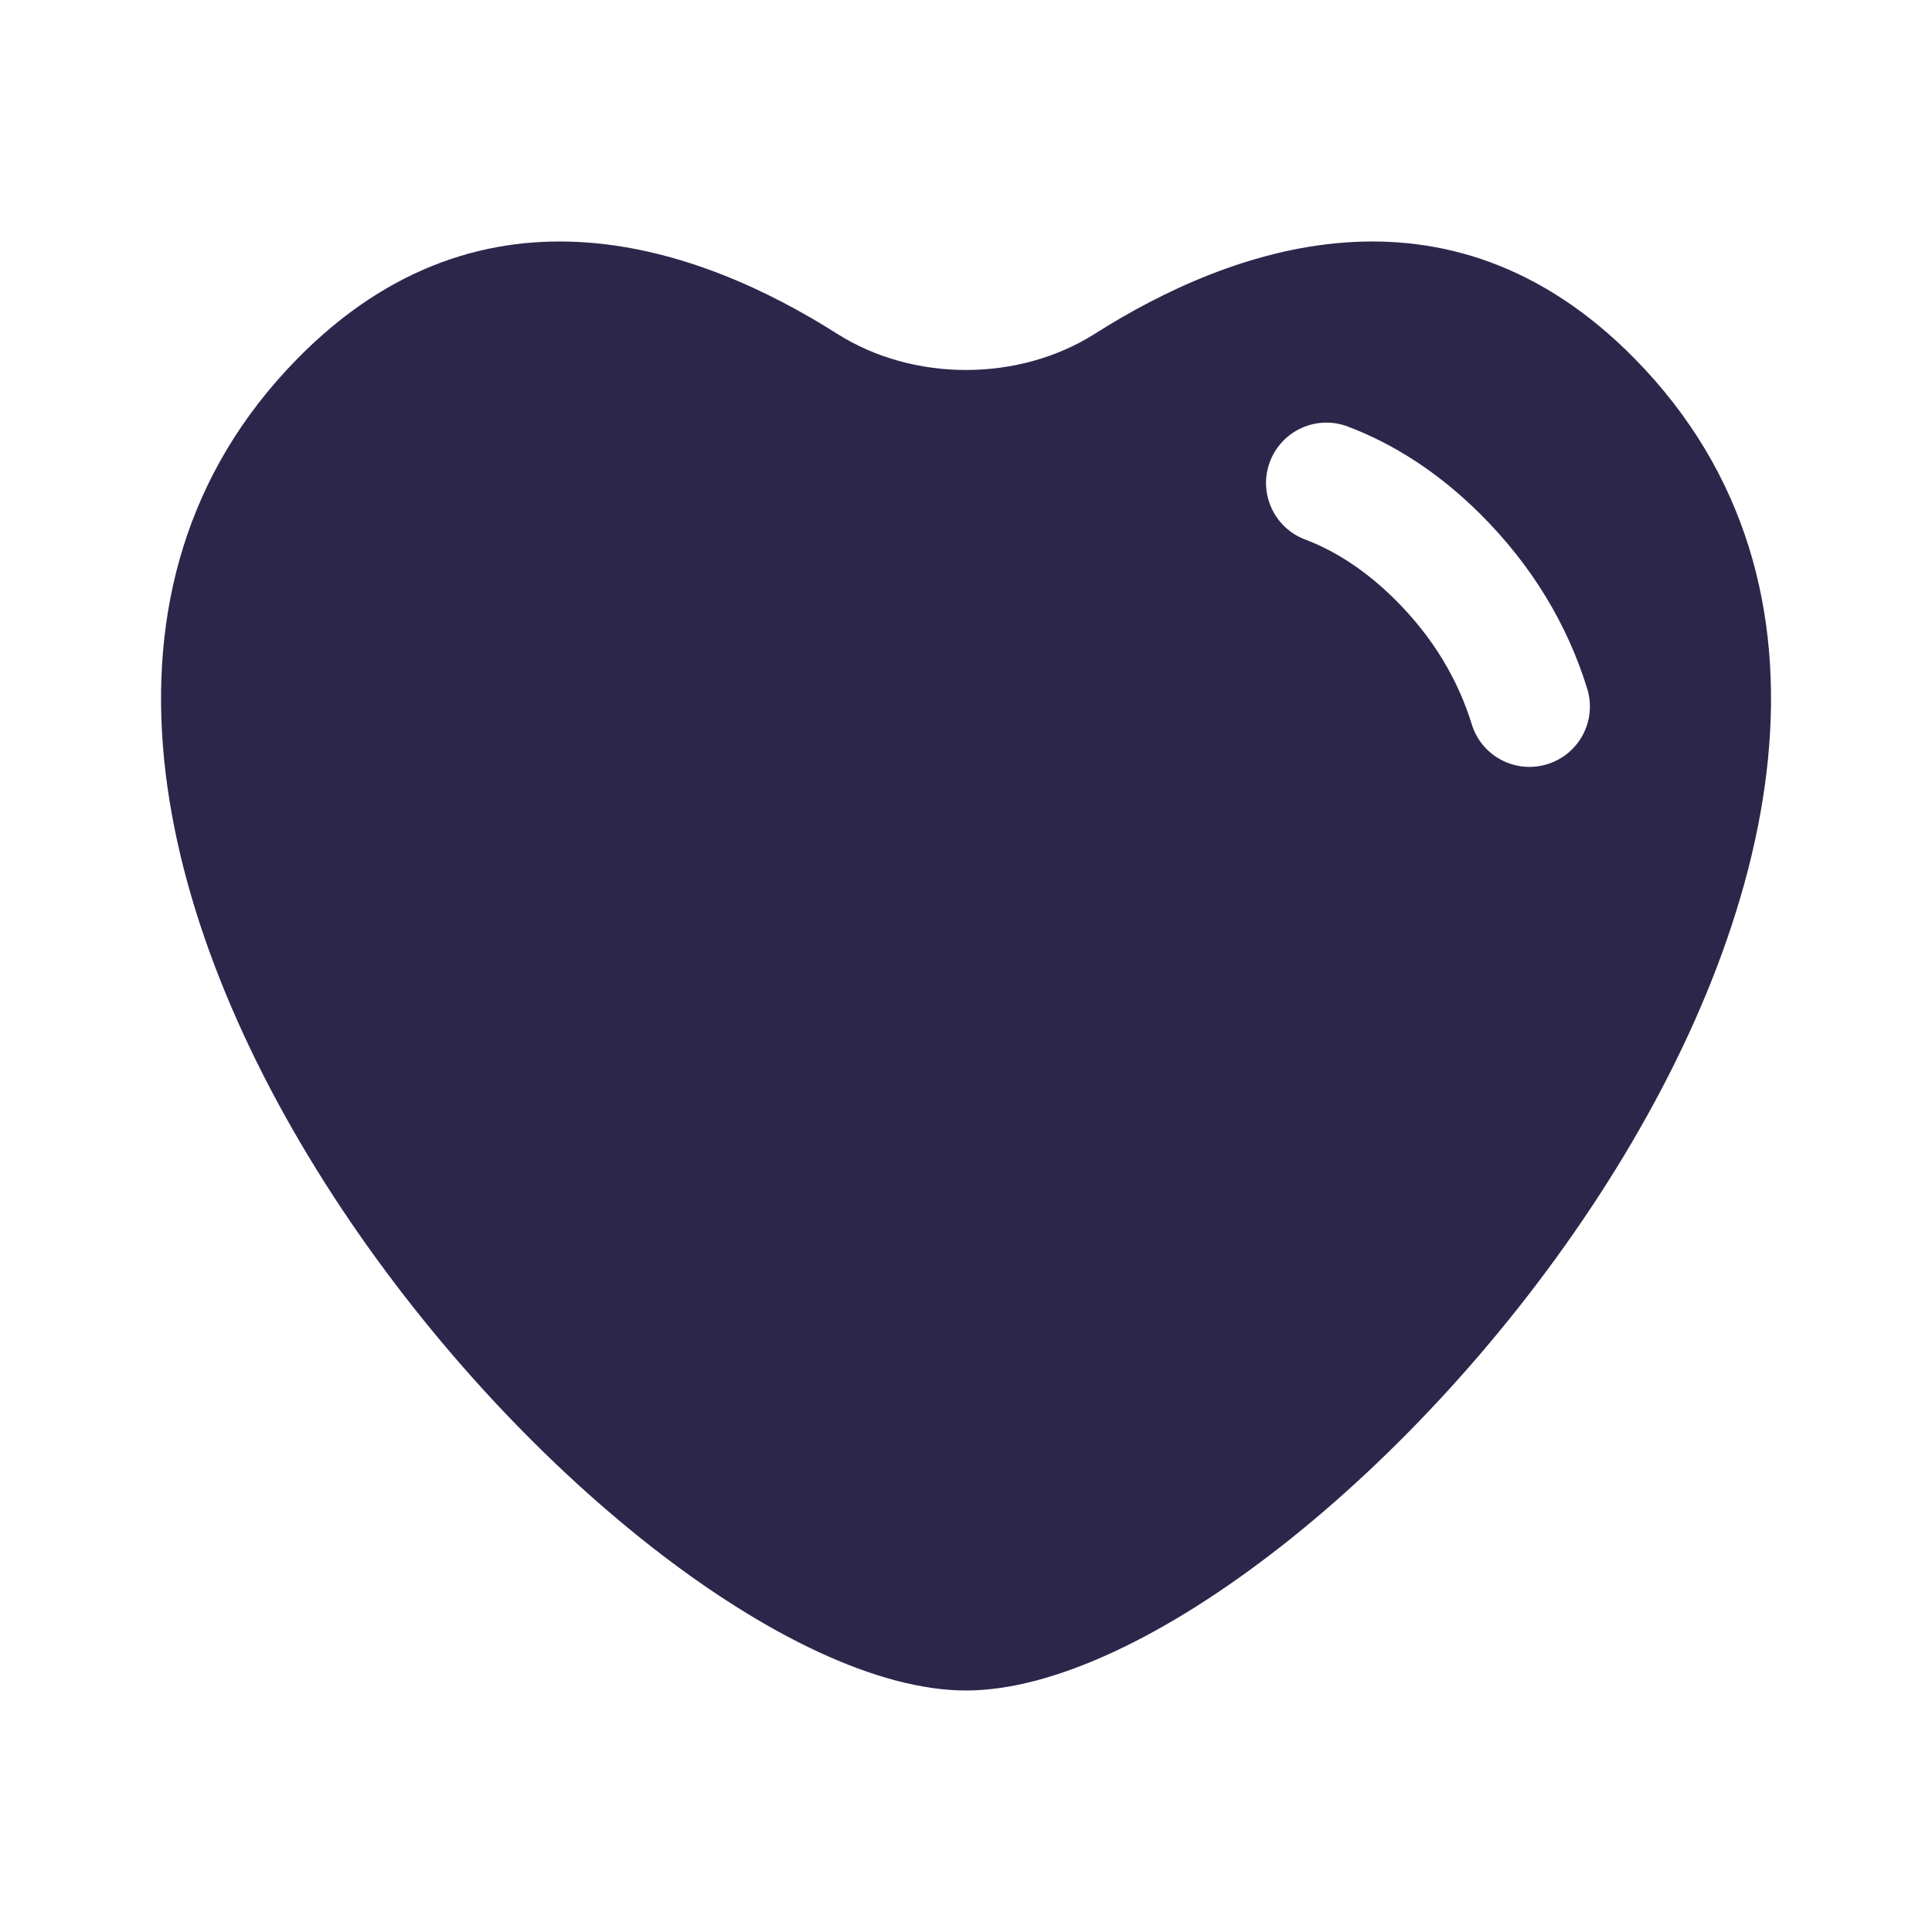 <svg xmlns="http://www.w3.org/2000/svg" width="24" height="24" viewBox="0 0 24 24">
  <defs/>
  <path fill="#2D264B" d="M10.399,4.146 C11.345,4.746 12.655,4.746 13.601,4.146 C15.274,3.084 17.977,2.08 20.312,4.461 C25.853,10.111 16.35,21 12,21 C7.65,21 -1.852,10.111 3.689,4.461 C6.023,2.08 8.726,3.084 10.399,4.146 Z M16.744,5.299 C16.357,5.152 15.924,5.346 15.776,5.734 C15.629,6.121 15.824,6.554 16.211,6.701 C16.572,6.838 16.948,7.07 17.327,7.445 C17.808,7.923 18.113,8.447 18.283,8.998 C18.405,9.394 18.825,9.615 19.221,9.493 C19.617,9.371 19.839,8.952 19.717,8.556 C19.473,7.766 19.037,7.029 18.383,6.38 C17.867,5.868 17.315,5.516 16.744,5.299 Z"/>
</svg>

